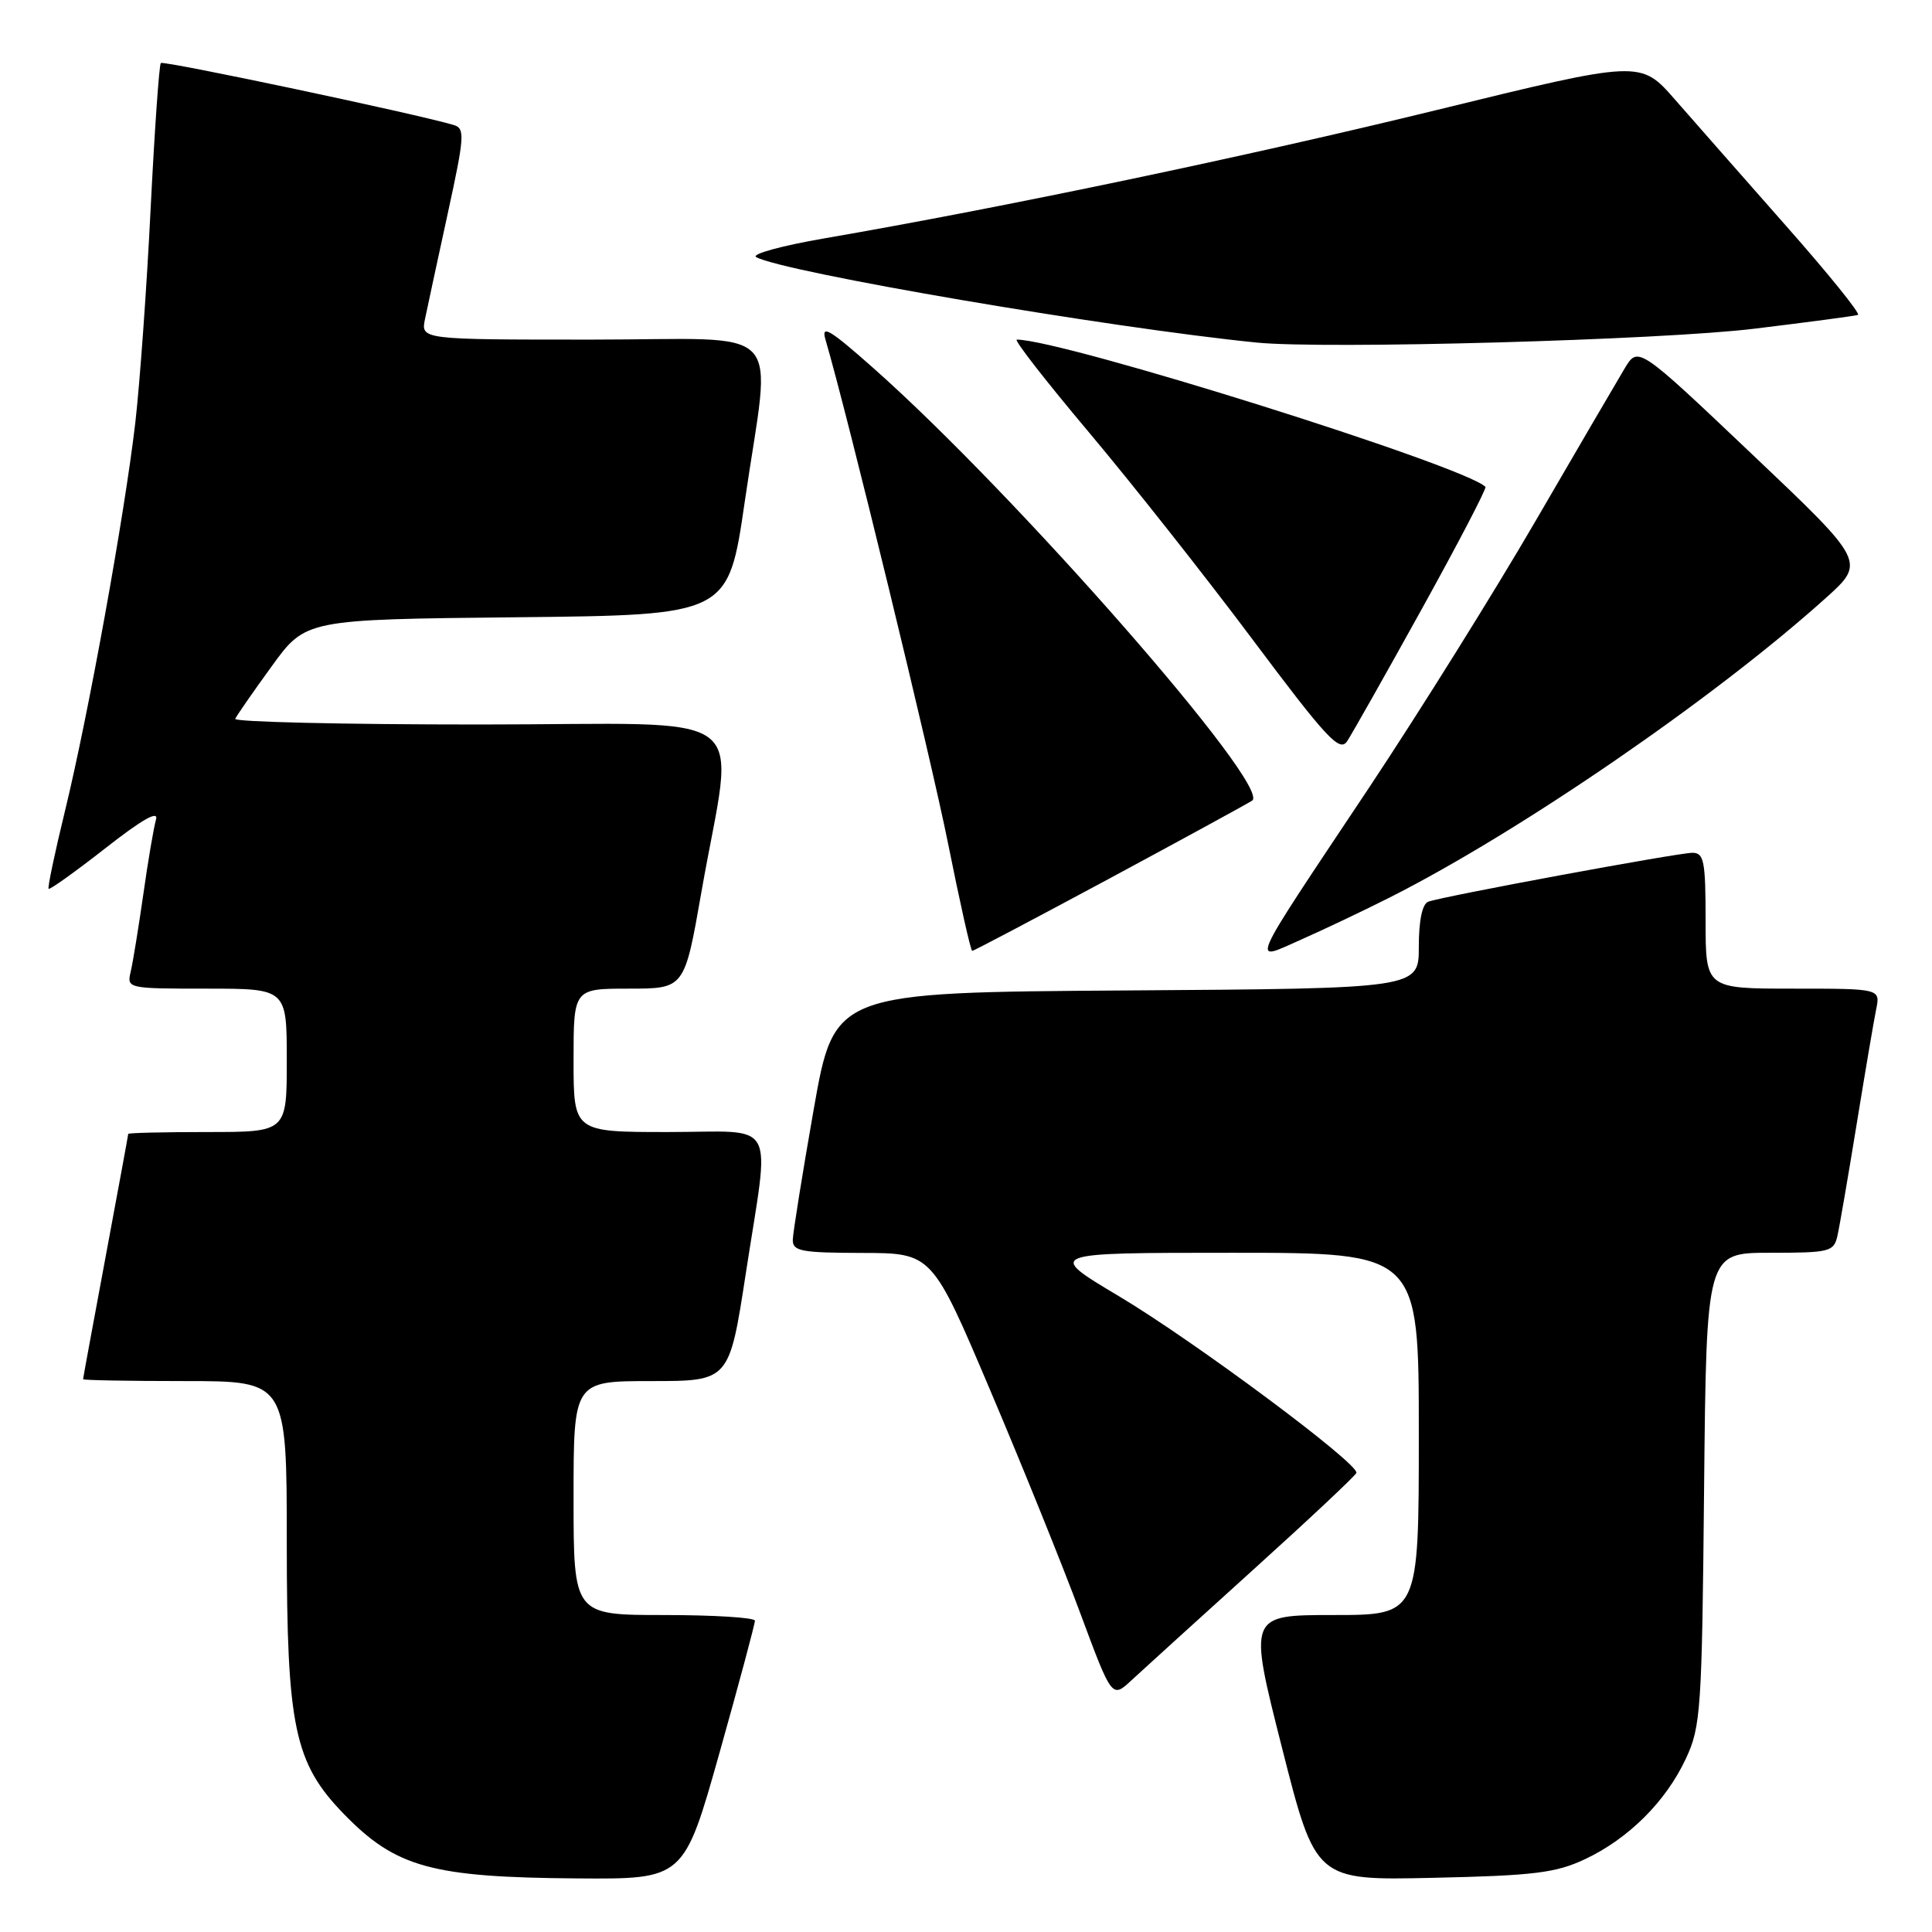 <?xml version="1.0" encoding="UTF-8" standalone="no"?>
<!DOCTYPE svg PUBLIC "-//W3C//DTD SVG 1.1//EN" "http://www.w3.org/Graphics/SVG/1.1/DTD/svg11.dtd" >
<svg xmlns="http://www.w3.org/2000/svg" xmlns:xlink="http://www.w3.org/1999/xlink" version="1.1" viewBox="0 0 256 256">
 <g >
 <path fill="currentColor"
d=" M 95.34 232.25 C 97.93 223.04 100.04 215.16 100.03 214.75 C 100.01 214.34 94.60 214.00 88.00 214.00 C 76.00 214.00 76.00 214.00 76.00 198.50 C 76.00 183.00 76.00 183.00 86.32 183.00 C 96.63 183.00 96.63 183.00 98.82 168.75 C 102.04 147.81 103.24 150.00 88.50 150.00 C 76.00 150.00 76.00 150.00 76.00 140.50 C 76.00 131.00 76.00 131.00 83.35 131.00 C 90.70 131.00 90.70 131.00 92.93 118.26 C 97.30 93.23 100.96 96.00 63.56 96.00 C 45.56 96.00 30.98 95.66 31.17 95.25 C 31.35 94.84 33.52 91.70 36.00 88.29 C 40.50 82.08 40.50 82.08 68.50 81.79 C 96.50 81.50 96.50 81.50 98.68 66.50 C 102.19 42.33 104.71 45.00 78.38 45.00 C 55.75 45.00 55.75 45.00 56.32 42.25 C 56.63 40.74 57.99 34.45 59.33 28.28 C 61.55 18.10 61.63 17.02 60.14 16.57 C 55.46 15.15 21.67 8.00 21.31 8.35 C 21.09 8.58 20.48 17.26 19.96 27.63 C 19.45 38.01 18.53 50.77 17.93 56.00 C 16.50 68.28 11.71 94.74 8.60 107.50 C 7.26 112.99 6.29 117.62 6.44 117.77 C 6.60 117.93 9.99 115.50 13.98 112.38 C 18.87 108.55 21.05 107.32 20.67 108.60 C 20.37 109.65 19.61 114.10 18.99 118.50 C 18.36 122.90 17.61 127.51 17.32 128.75 C 16.79 130.98 16.90 131.00 27.39 131.00 C 38.00 131.00 38.00 131.00 38.00 140.50 C 38.00 150.00 38.00 150.00 27.50 150.00 C 21.72 150.00 17.00 150.11 16.99 150.25 C 16.99 150.39 15.64 157.70 14.00 166.50 C 12.36 175.30 11.01 182.61 11.01 182.75 C 11.00 182.89 17.07 183.00 24.50 183.00 C 38.00 183.00 38.00 183.00 38.00 204.46 C 38.00 228.85 39.00 233.61 45.57 240.37 C 52.45 247.45 57.20 248.76 76.56 248.90 C 90.62 249.00 90.62 249.00 95.34 232.25 Z  M 210.00 246.36 C 215.78 243.65 220.76 238.69 223.40 233.00 C 225.37 228.79 225.52 226.52 225.80 197.25 C 226.11 166.00 226.11 166.00 234.53 166.00 C 242.46 166.00 242.99 165.87 243.47 163.75 C 243.75 162.51 244.89 155.88 246.01 149.00 C 247.13 142.12 248.29 135.26 248.60 133.75 C 249.16 131.00 249.16 131.00 237.58 131.00 C 226.00 131.00 226.00 131.00 226.00 122.00 C 226.00 114.09 225.79 113.00 224.25 113.00 C 222.29 113.01 191.20 118.76 189.25 119.48 C 188.46 119.77 188.00 121.95 188.00 125.46 C 188.00 130.98 188.00 130.98 149.27 131.24 C 110.55 131.50 110.55 131.50 107.82 147.00 C 106.32 155.53 105.08 163.29 105.05 164.25 C 105.01 165.79 106.10 166.00 114.25 166.02 C 123.50 166.04 123.50 166.04 131.23 184.27 C 135.49 194.30 140.85 207.57 143.15 213.78 C 147.34 225.05 147.34 225.05 149.92 222.65 C 151.34 221.34 158.57 214.77 166.00 208.05 C 173.43 201.34 179.60 195.54 179.73 195.17 C 180.13 193.99 158.25 177.71 148.26 171.75 C 138.61 166.00 138.61 166.00 163.31 166.00 C 188.00 166.00 188.00 166.00 188.00 190.00 C 188.00 214.00 188.00 214.00 176.70 214.00 C 165.41 214.00 165.41 214.00 169.87 231.58 C 174.33 249.17 174.33 249.17 189.92 248.82 C 203.23 248.53 206.16 248.17 210.00 246.36 Z  M 184.11 118.94 C 201.31 110.26 227.12 92.55 241.86 79.30 C 247.23 74.48 247.23 74.48 232.14 60.17 C 217.06 45.86 217.06 45.86 215.28 48.81 C 214.30 50.44 209.00 59.52 203.50 68.98 C 198.00 78.45 188.06 94.36 181.42 104.35 C 165.05 128.93 165.70 127.46 172.52 124.45 C 175.57 123.10 180.78 120.62 184.11 118.94 Z  M 146.84 116.50 C 156.55 111.27 165.13 106.59 165.91 106.09 C 168.62 104.35 134.57 65.45 115.70 48.75 C 109.92 43.63 108.78 42.95 109.38 45.00 C 112.29 54.90 123.29 100.13 125.62 111.75 C 127.19 119.59 128.63 126.00 128.82 126.00 C 129.02 126.00 137.12 121.72 146.84 116.50 Z  M 188.41 80.67 C 193.23 71.96 197.02 64.69 196.83 64.51 C 194.02 61.72 140.82 45.01 134.73 45.00 C 134.30 45.00 138.59 50.51 144.26 57.25 C 149.93 63.99 159.70 76.35 165.96 84.72 C 175.81 97.88 177.51 99.70 178.50 98.22 C 179.13 97.27 183.59 89.38 188.41 80.67 Z  M 232.50 43.55 C 239.65 42.68 245.81 41.86 246.19 41.73 C 246.57 41.60 242.30 36.31 236.69 29.96 C 231.09 23.61 224.45 16.06 221.94 13.19 C 217.38 7.97 217.38 7.97 190.44 14.56 C 165.26 20.72 133.13 27.46 109.20 31.59 C 103.54 32.57 99.49 33.68 100.20 34.07 C 103.88 36.08 146.85 43.42 166.50 45.39 C 175.53 46.30 220.23 45.06 232.50 43.55 Z "/>
</g>
</svg>